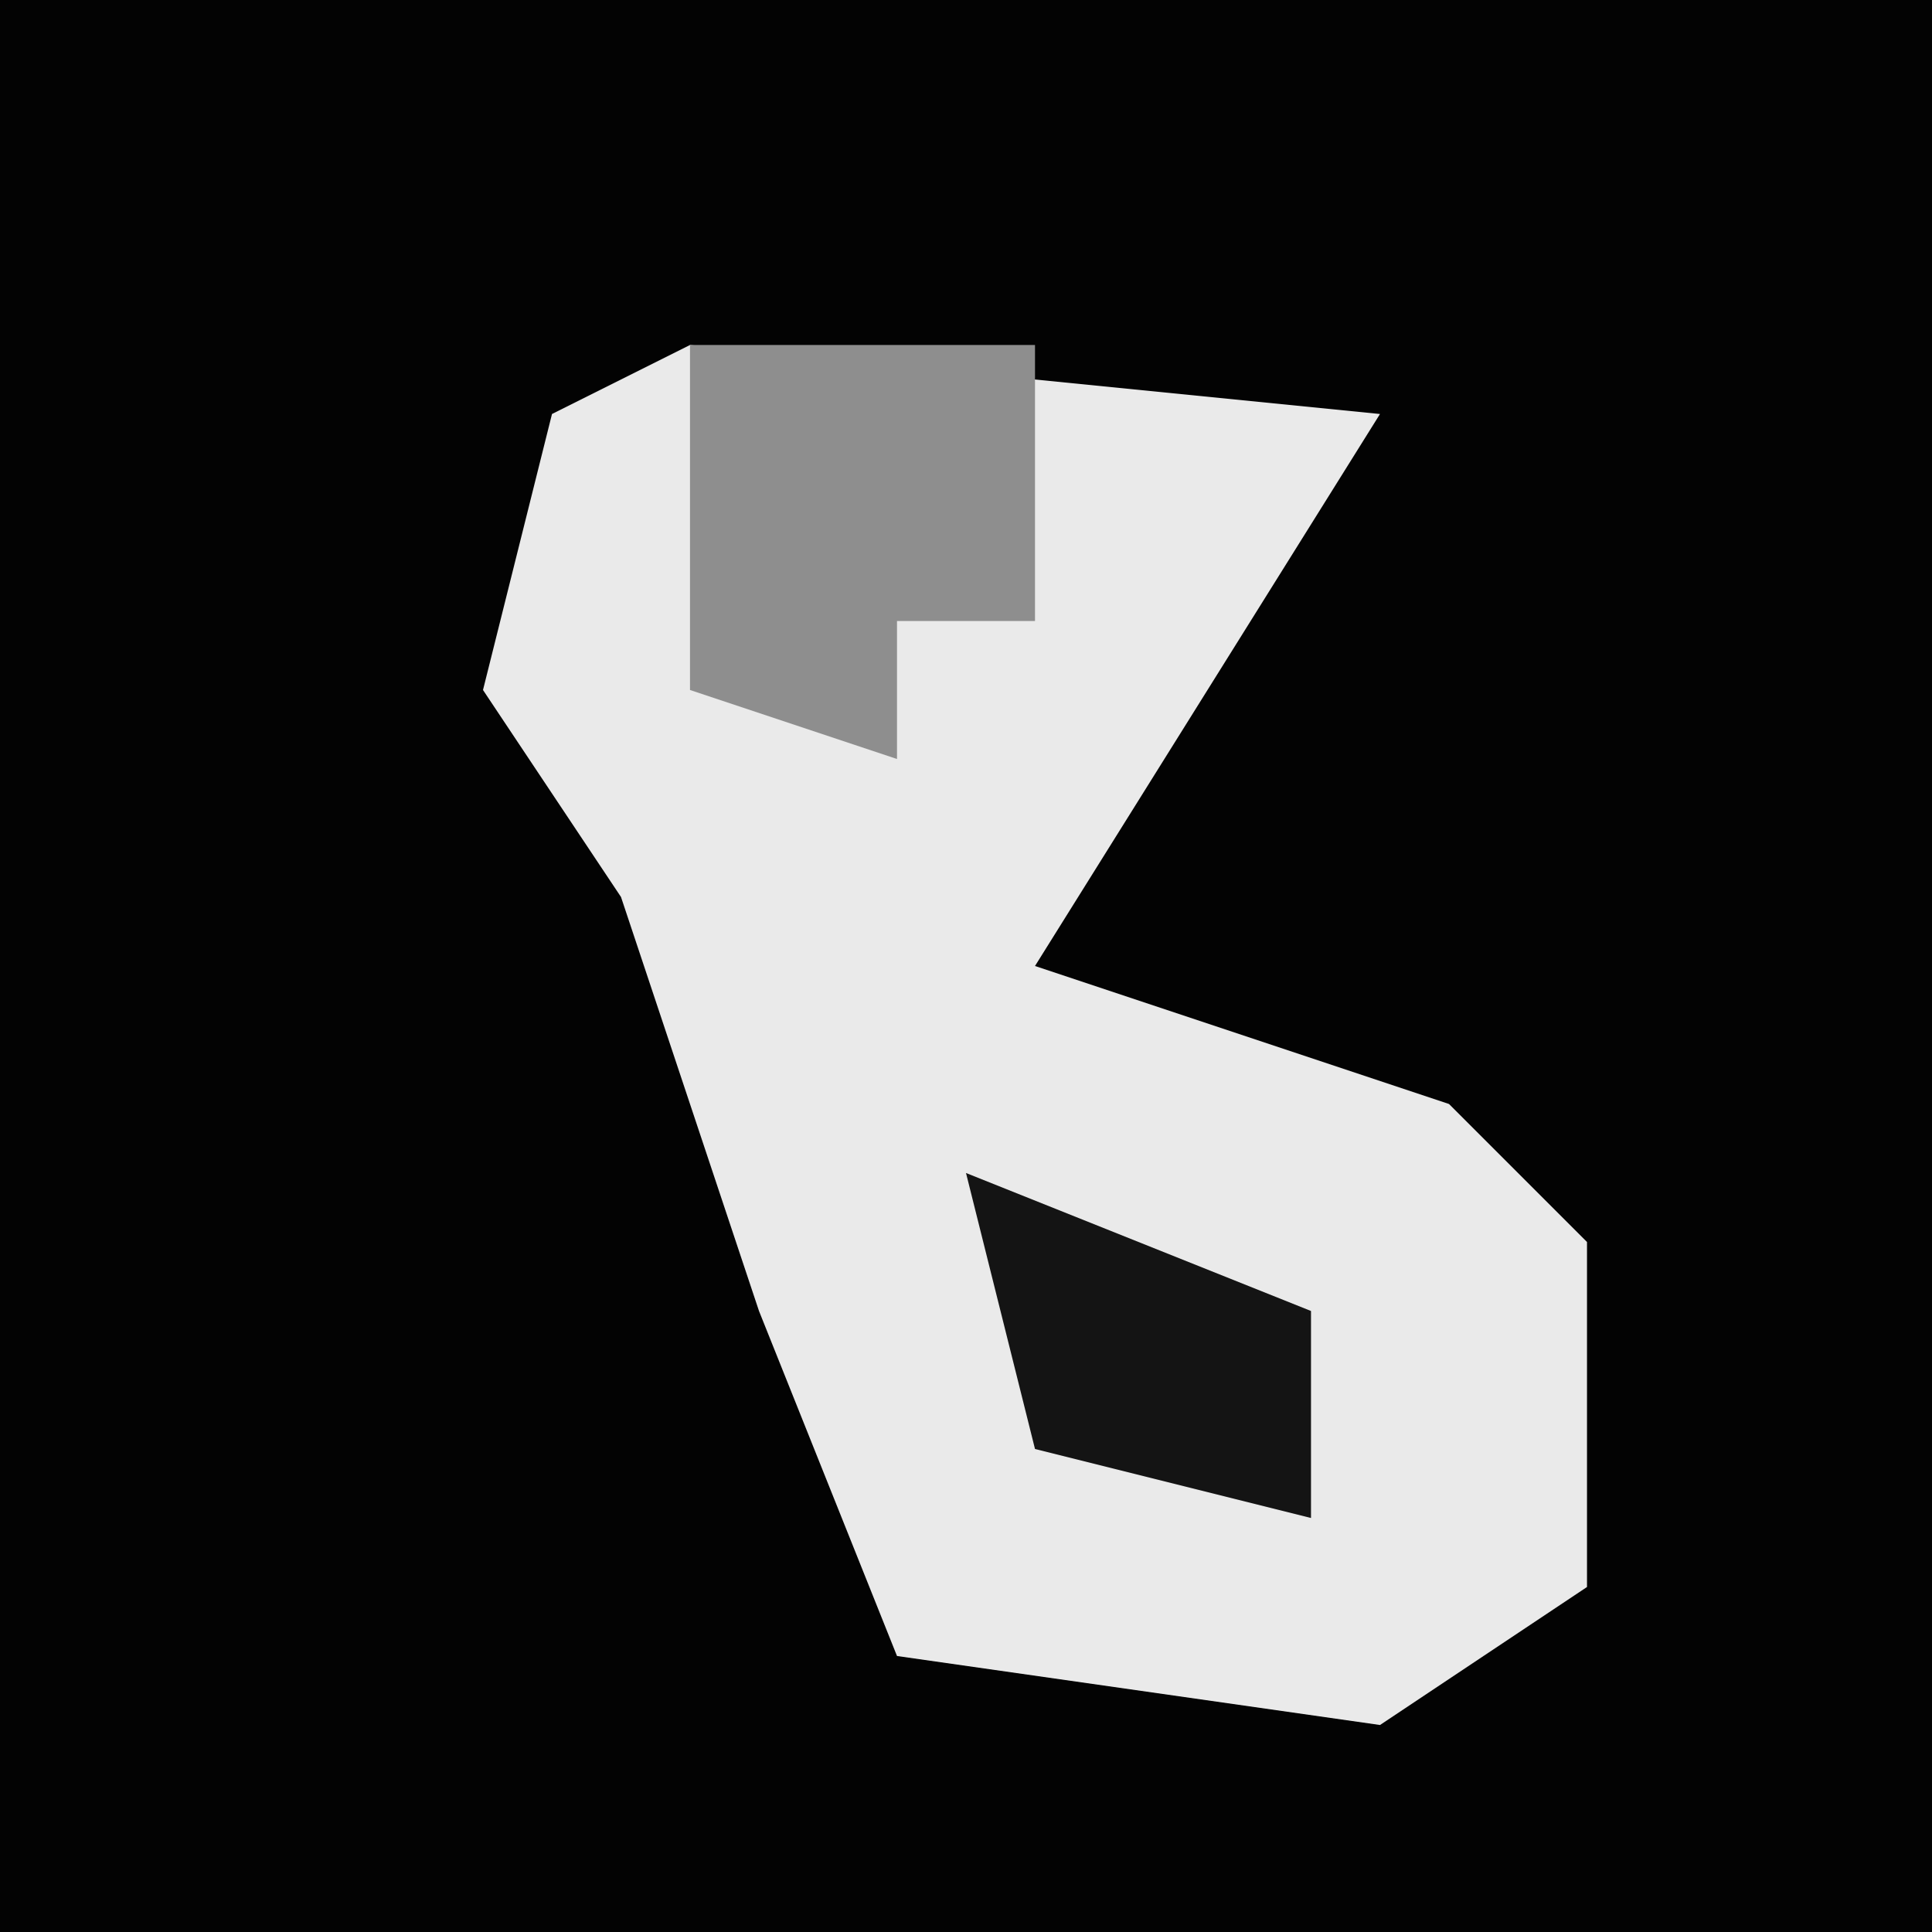 <?xml version="1.0" encoding="UTF-8"?>
<svg version="1.1" xmlns="http://www.w3.org/2000/svg" width="28" height="28">
<path d="M0,0 L28,0 L28,28 L0,28 Z " fill="#030303" transform="translate(0,0)"/>
<path d="M0,0 L10,1 L5,9 L11,11 L13,13 L13,18 L10,20 L3,19 L1,14 L-1,8 L-3,5 L-2,1 Z " fill="#EAEAEA" transform="translate(10,5)"/>
<path d="M0,0 L5,0 L5,4 L3,4 L3,6 L0,5 Z " fill="#8E8E8E" transform="translate(10,5)"/>
<path d="M0,0 L5,2 L5,5 L1,4 Z " fill="#141414" transform="translate(14,17)"/>
</svg>
